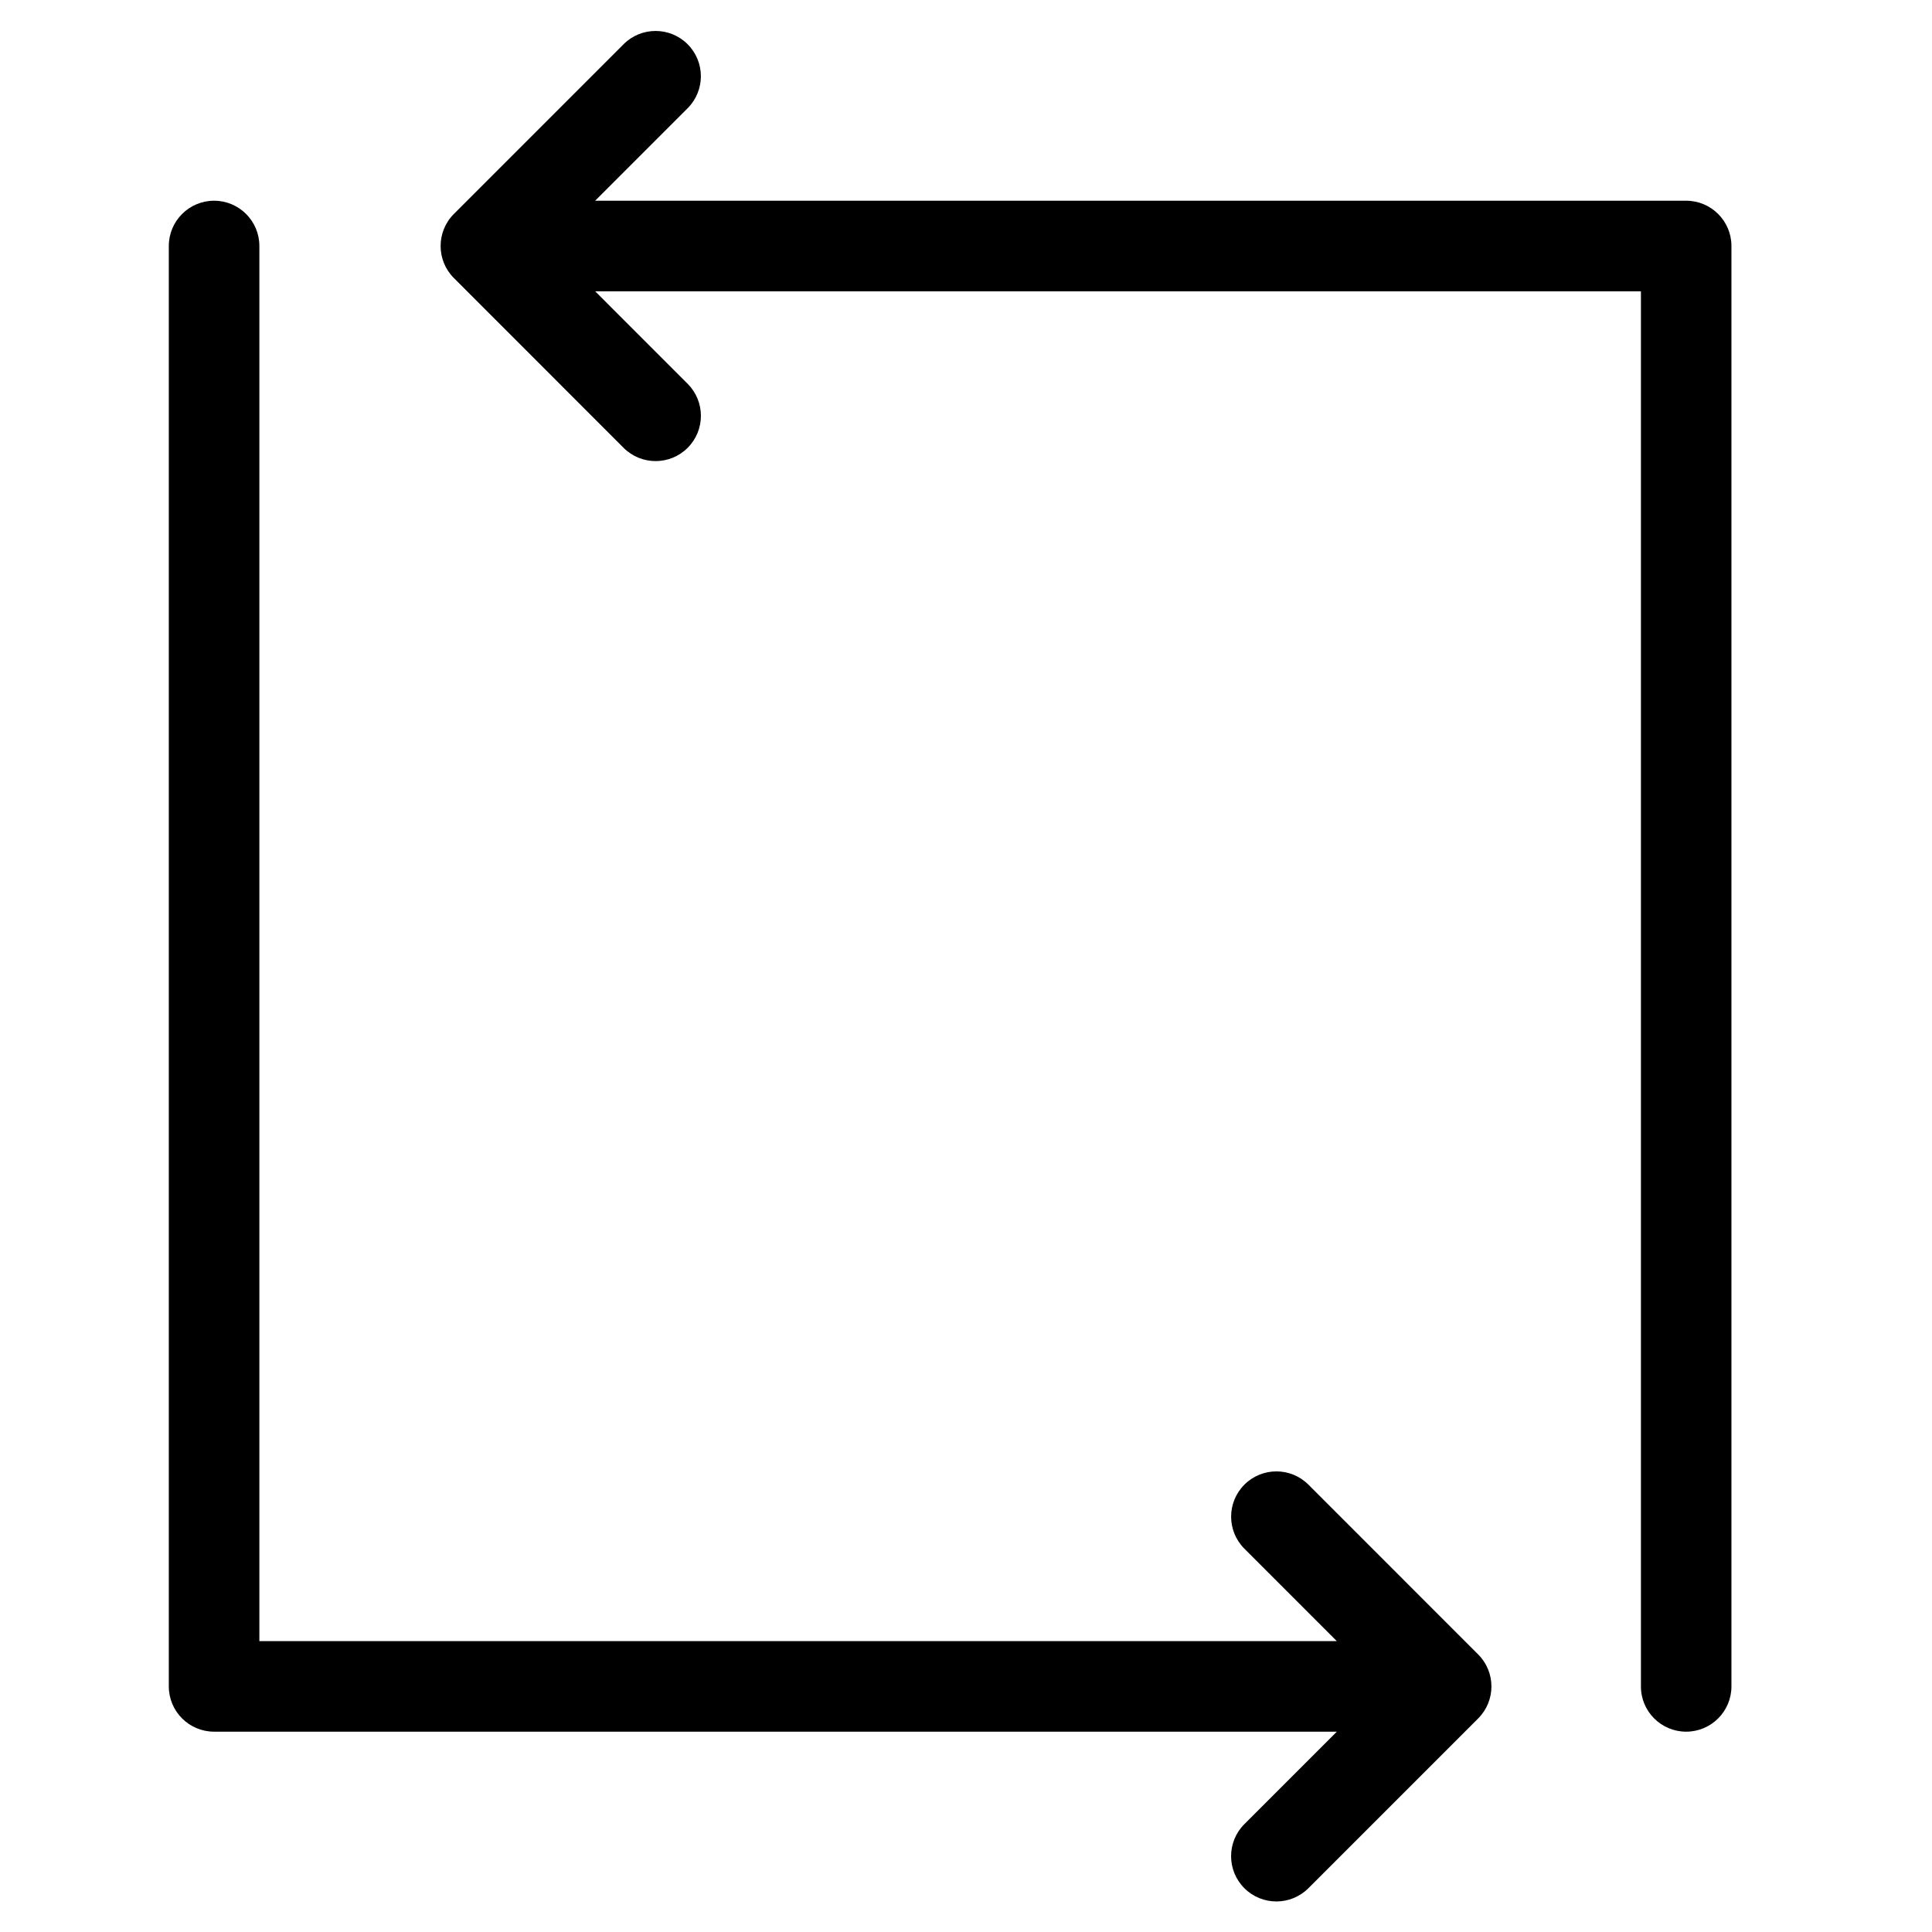 <svg height="512" viewBox="0 0 64 64" width="512" xmlns="http://www.w3.org/2000/svg"><g id="Layer_49"><g><path d="m55.856 57.364c.828 0 1.5-.672 1.5-1.5v-47.715c0-.828-.672-1.5-1.5-1.5h-36.141l3.063-3.063c.586-.586.586-1.535 0-2.121s-1.535-.586-2.121 0l-5.622 5.623c-.293.293-.439.677-.439 1.061s.146.768.439 1.061l5.622 5.625c.293.293.677.439 1.061.439s.768-.146 1.061-.439c.586-.585.586-1.535 0-2.121l-3.062-3.063h34.641v46.215c-.002.826.67 1.498 1.498 1.498z"/><path d="m41.221 62.549c.293.293.677.439 1.061.439s.768-.146 1.061-.439l5.623-5.623c.586-.586.586-1.535 0-2.121l-5.623-5.624c-.586-.586-1.535-.586-2.121 0s-.586 1.535 0 2.121l3.062 3.063h-35.692v-46.216c0-.828-.672-1.5-1.5-1.5s-1.5.672-1.5 1.5v47.715c0 .828.672 1.5 1.5 1.5h37.192l-3.063 3.063c-.586.587-.586 1.536 0 2.122z"/></g></g></svg>